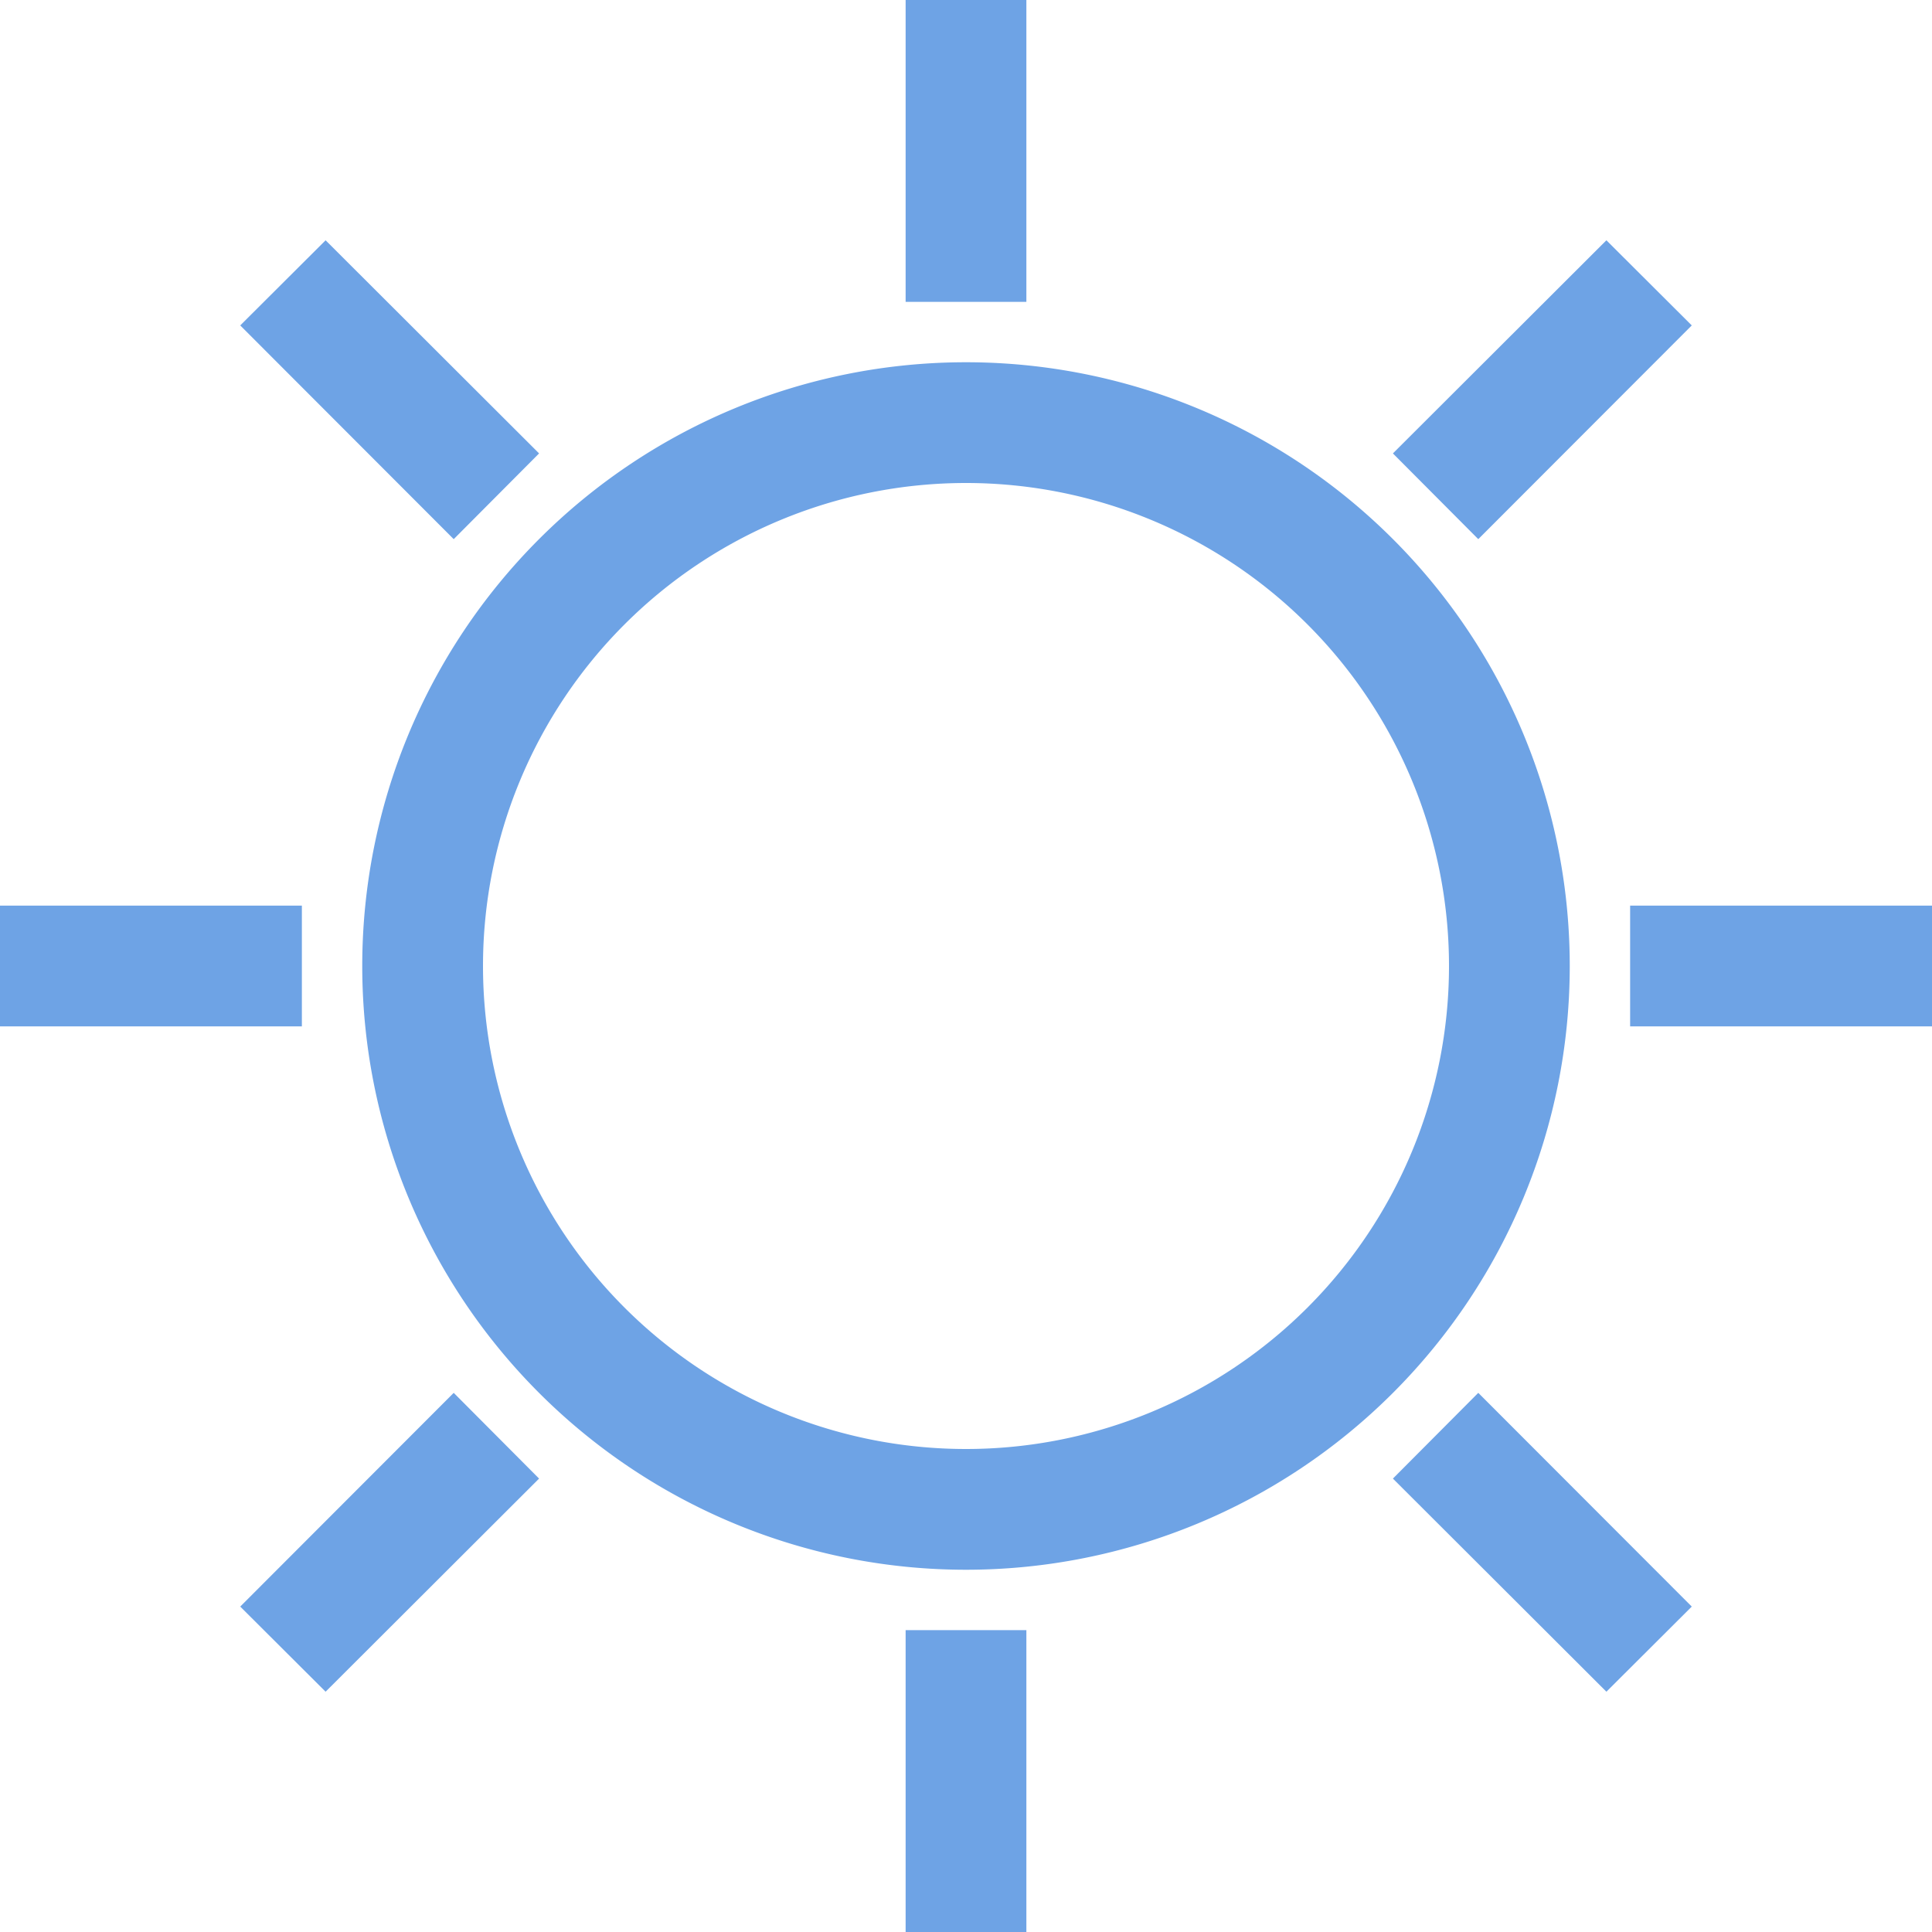 <?xml version="1.0" standalone="no"?><!DOCTYPE svg PUBLIC "-//W3C//DTD SVG 1.1//EN" "http://www.w3.org/Graphics/SVG/1.1/DTD/svg11.dtd"><svg t="1673941184576" class="icon" viewBox="0 0 1024 1024" version="1.1" xmlns="http://www.w3.org/2000/svg" p-id="11793" xmlns:xlink="http://www.w3.org/1999/xlink" width="200" height="200"><path d="M864 544v-64h160v64h-160z m-125.728-303.68l113.152-112.96 45.248 45.12-113.152 113.28zM480 0h64v160h-64V0z m352 512A320 320 0 1 1 512 192a320 320 0 0 1 320 320zM256 512a256 256 0 1 0 256-256 256 256 0 0 0-256 256zM127.328 172.48l45.248-45.12 113.152 112.96-45.248 45.44zM160 544H0v-64h160v64z m125.728 239.68l-113.152 112.96-45.248-45.12 113.152-113.28zM544 1024h-64v-160h64v160z m352.672-172.48l-45.248 45.12-113.152-112.96 45.248-45.44z" fill="#6EA3E5" p-id="11794"></path></svg>